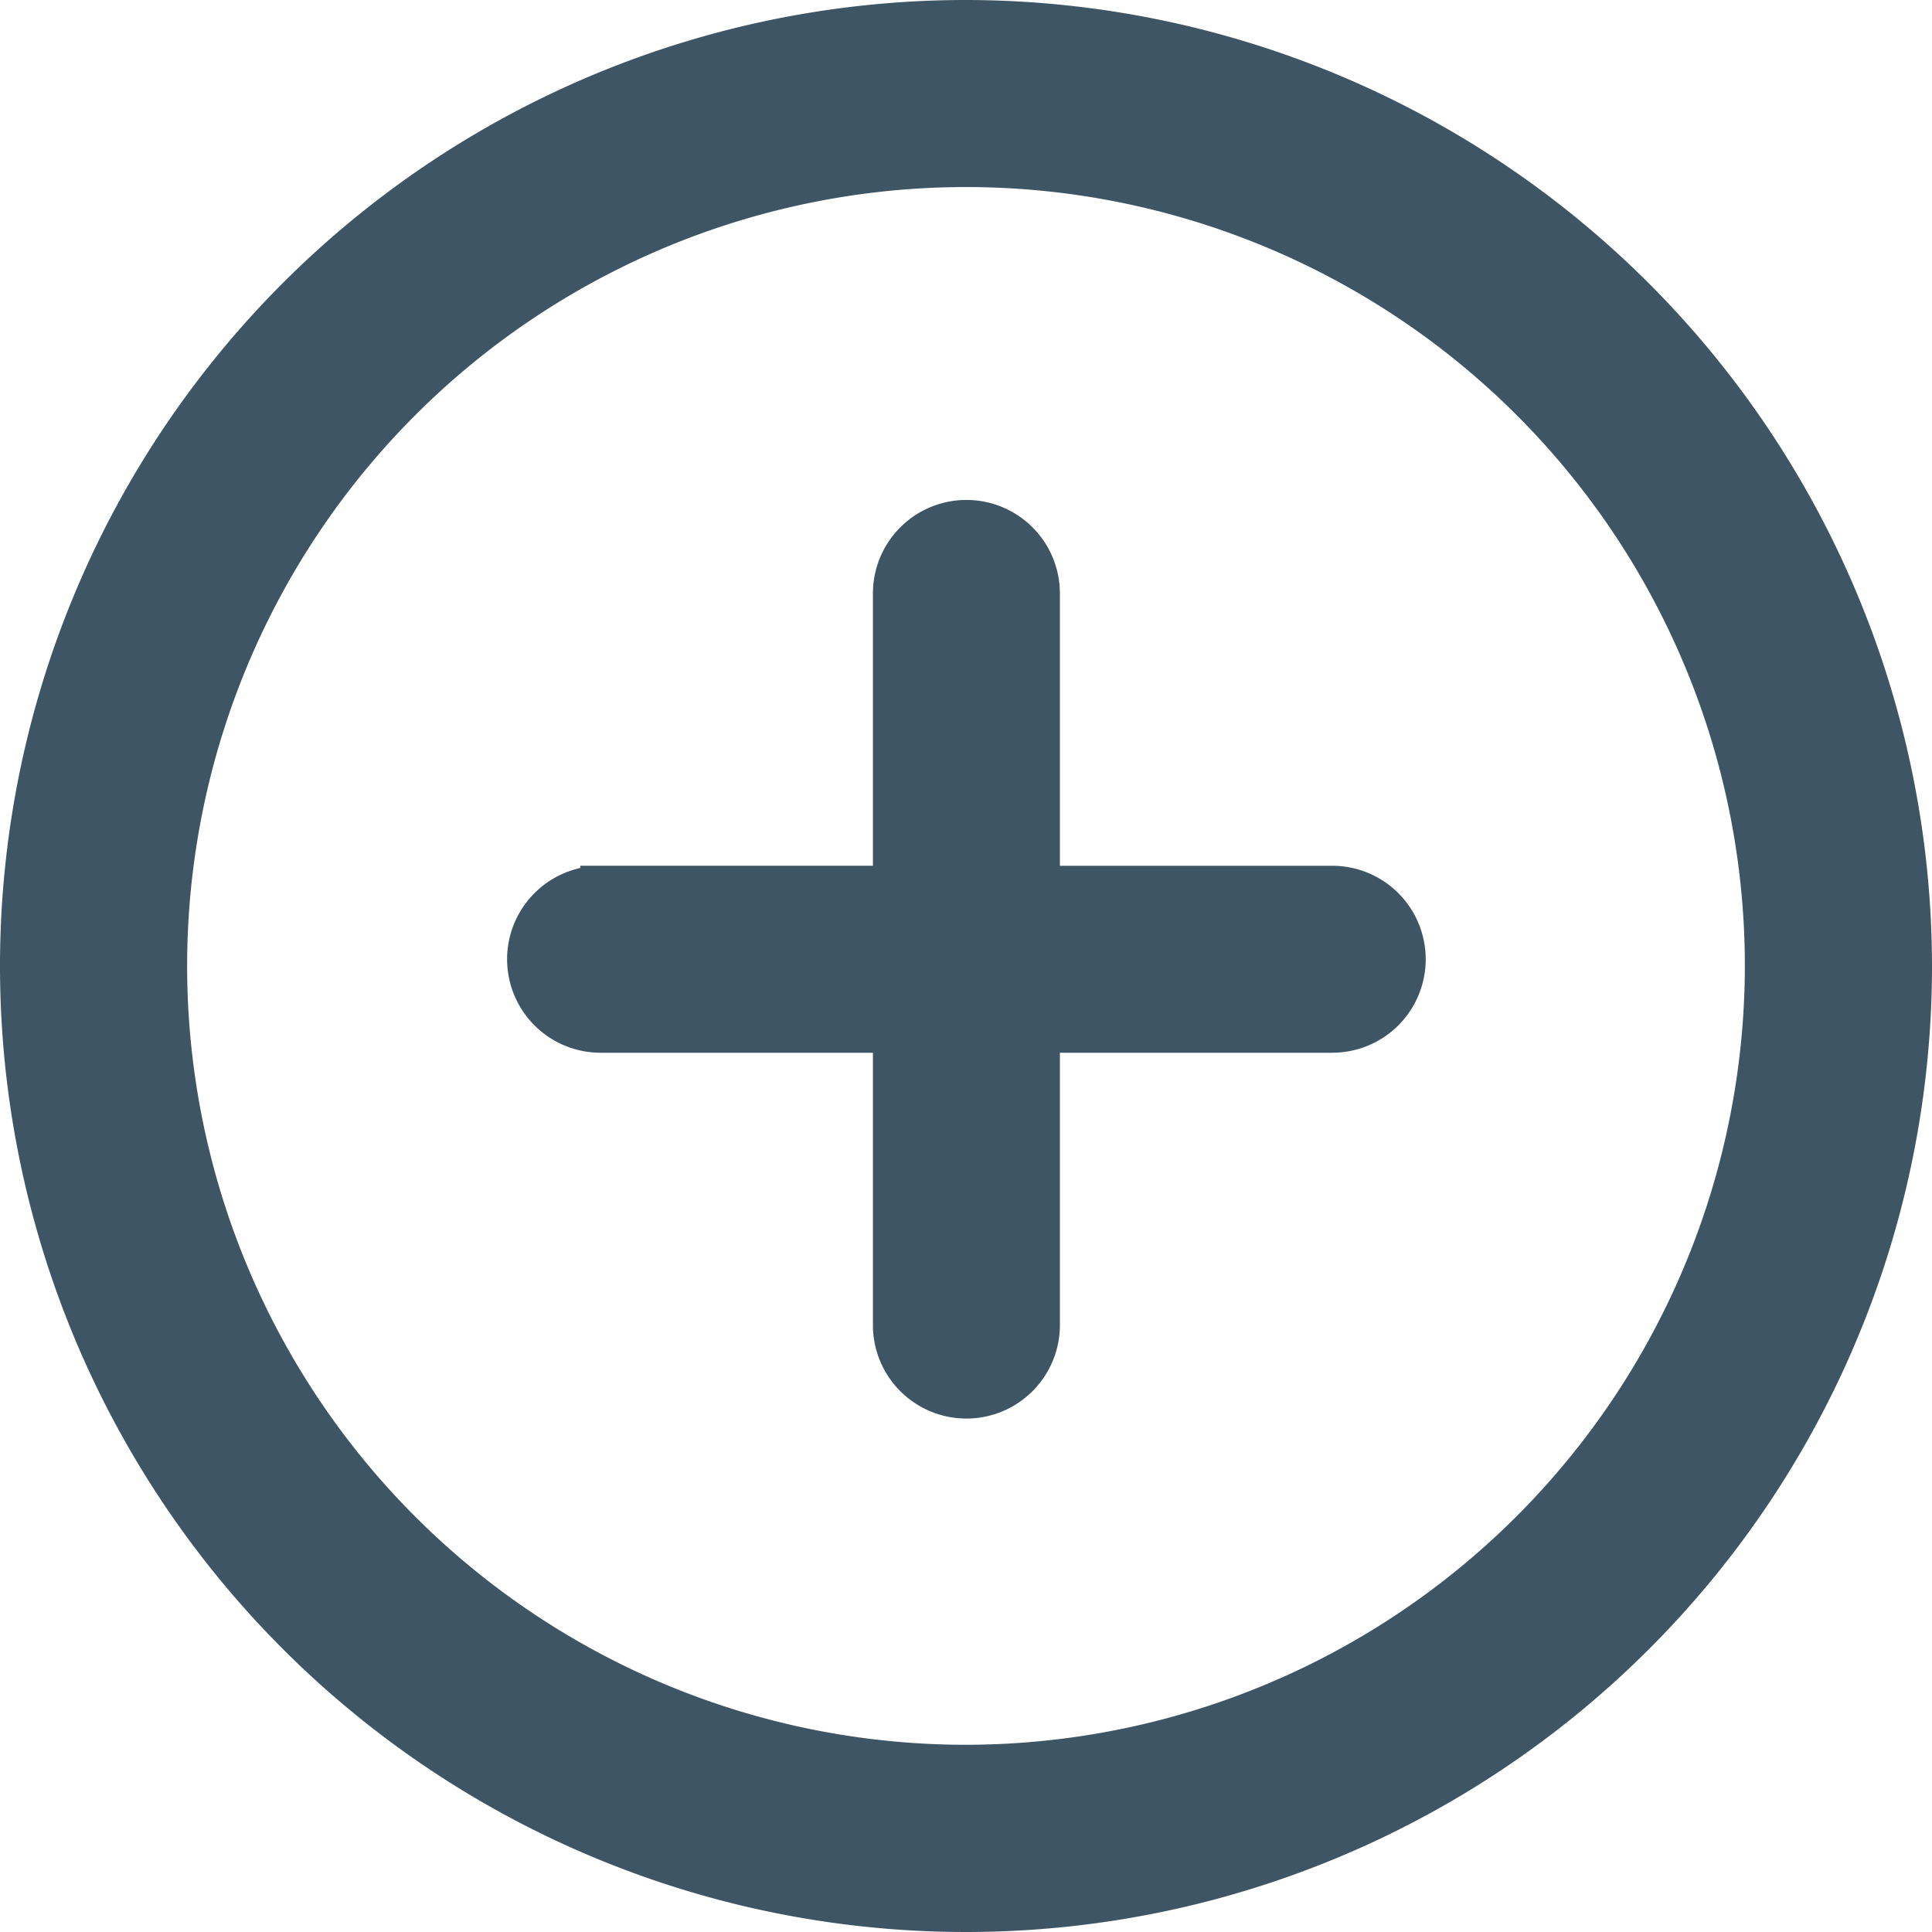 <svg xmlns="http://www.w3.org/2000/svg" width="23.766" height="23.766" viewBox="0 0 23.766 23.766"><defs><style>.a{fill:#3d5564;stroke:#3d5564;stroke-width:0.5px;}</style></defs><g transform="translate(0.25 0.25)"><path class="a" d="M11.633,0A11.633,11.633,0,1,0,23.266,11.633,11.646,11.646,0,0,0,11.633,0Zm0,21.463a9.831,9.831,0,1,1,9.831-9.831A9.842,9.842,0,0,1,11.633,21.463Z"/><g transform="translate(6.226 6.145)"><path class="a" d="M146.934,139.743h-3.6v-3.6a.9.9,0,1,0-1.8,0v3.6h-3.6a.9.9,0,1,0,0,1.8h3.6v3.6a.9.9,0,0,0,1.8,0v-3.6h3.6a.9.9,0,0,0,0-1.8Z" transform="translate(-137.022 -135.238)"/></g></g></svg>